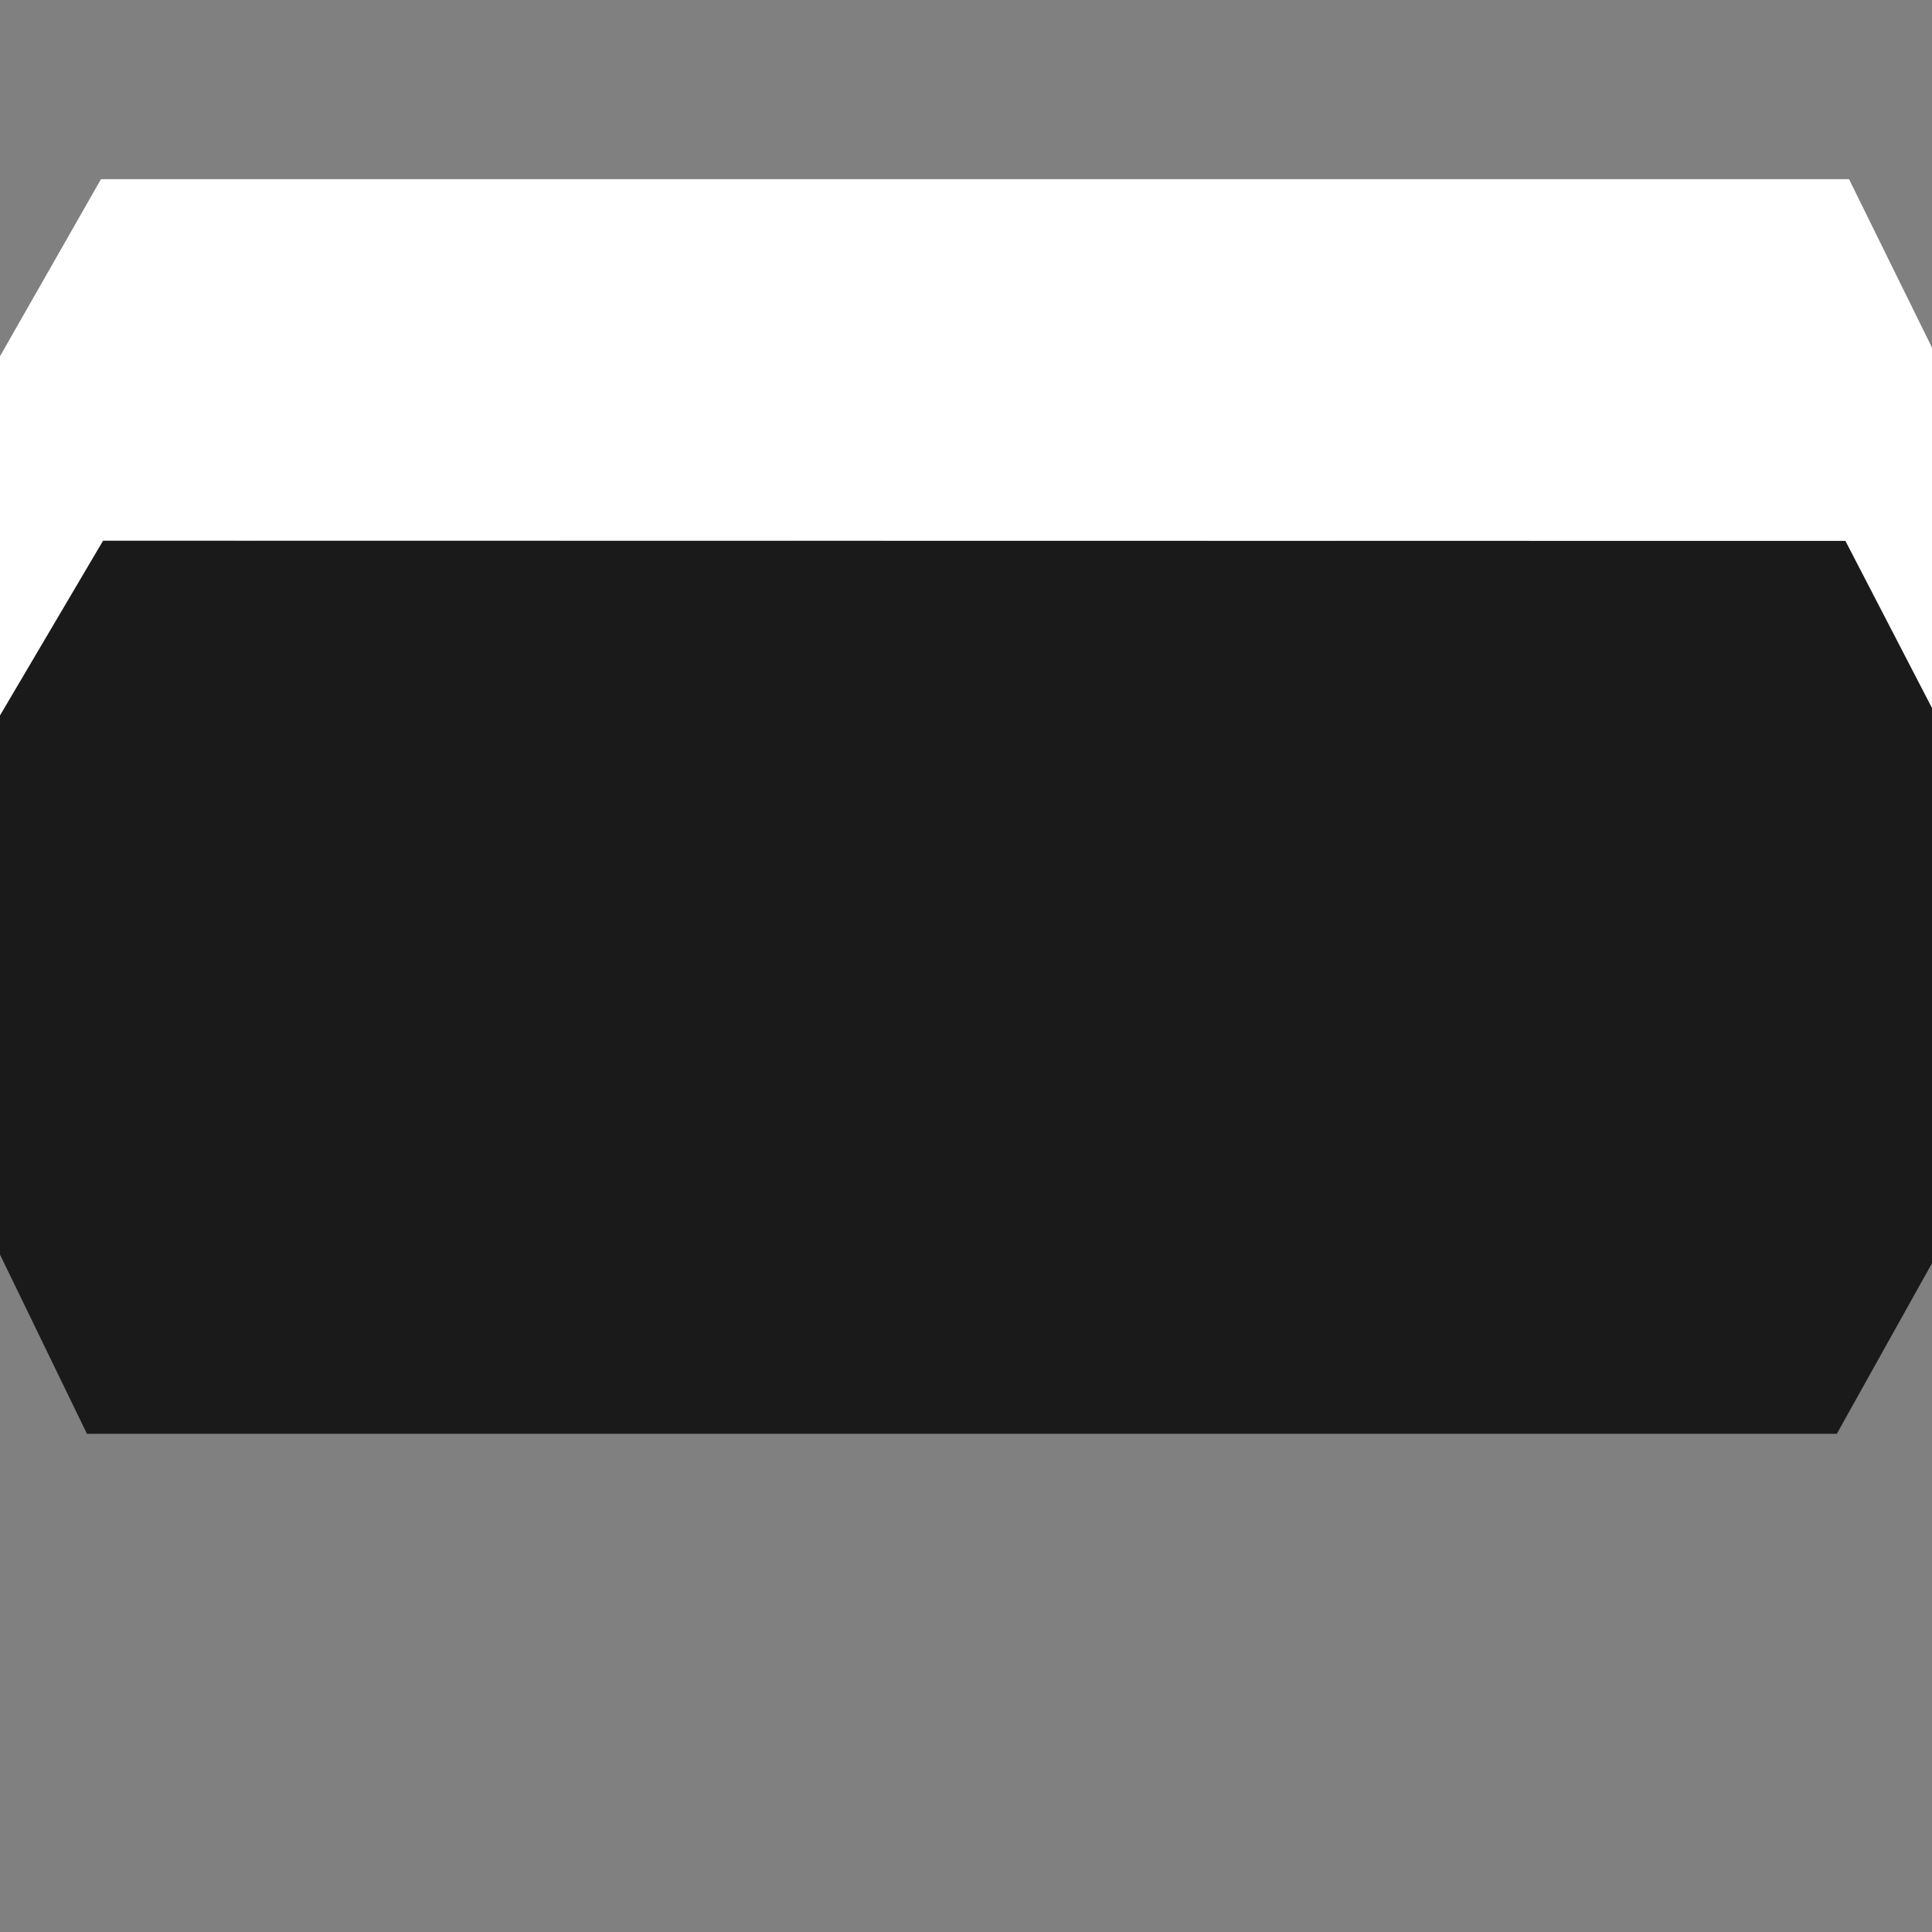 <?xml version="1.0" encoding="UTF-8" standalone="no"?>
<svg
   viewBox="0 0 500 500"
   version="1.1"
   id="svg8"
   sodipodi:docname="Panel_1.svg"
   inkscape:version="1.1 (c68e22c387, 2021-05-23)"
   inkscape:export-filename="C:\_Projects\GardenOfEden\Assets\GamePlay\Ui\Sprites\Panel_1.png"
   inkscape:export-xdpi="96"
   inkscape:export-ydpi="96"
   xmlns:inkscape="http://www.inkscape.org/namespaces/inkscape"
   xmlns:sodipodi="http://sodipodi.sourceforge.net/DTD/sodipodi-0.dtd"
   xmlns="http://www.w3.org/2000/svg"
   xmlns:svg="http://www.w3.org/2000/svg"
   xmlns:bx="https://boxy-svg.com">
  <rect x="0" y="0" width="500" height="500" fill="#808080" stroke="none"/>
  <sodipodi:namedview
     id="namedview10"
     pagecolor="#505050"
     bordercolor="#ffffff"
     borderopacity="1"
     inkscape:pageshadow="0"
     inkscape:pageopacity="0"
     inkscape:pagecheckerboard="1"
     showgrid="false"
     inkscape:zoom="1.664"
     inkscape:cx="252.70433"
     inkscape:cy="214.24279"
     inkscape:window-width="1920"
     inkscape:window-height="1017"
     inkscape:window-x="-8"
     inkscape:window-y="1072"
     inkscape:window-maximized="1"
     inkscape:current-layer="svg8" />
  <defs
     id="defs2">
    <bx:grid
       x="0"
       y="0"
       width="50.125"
       height="46.384" />
  </defs>
  <path
     d="M 477.632 139.901 L 501.25 185.536 L 501.25 324.688 L 475.365 371.072 L 22.503 371.072 L 0 324.688 L -0.623 186.02 L 26.588 139.944 L 477.632 139.901 Z"
     style="stroke:rgb(0, 0, 0);paint-order:fill;stroke-opacity:0;fill:#1a1a1a;fill-opacity:1"
     id="path4"
     inkscape:export-filename="C:\_Projects\GardenOfEden\Assets\GamePlay\Ui\Sprites\path4.png"
     inkscape:export-xdpi="96"
     inkscape:export-ydpi="96" />
  <polygon
     style="stroke: rgba(0, 0, 0, 0); fill: rgb(255, 255, 255);"
     points="-0.656 186.265 -0.524 93.116 26.128 46.373 478.534 46.379 501.319 92.648 501.341 185.811 477.591 139.98 26.684 139.908"
     id="polygon6" />
</svg>
